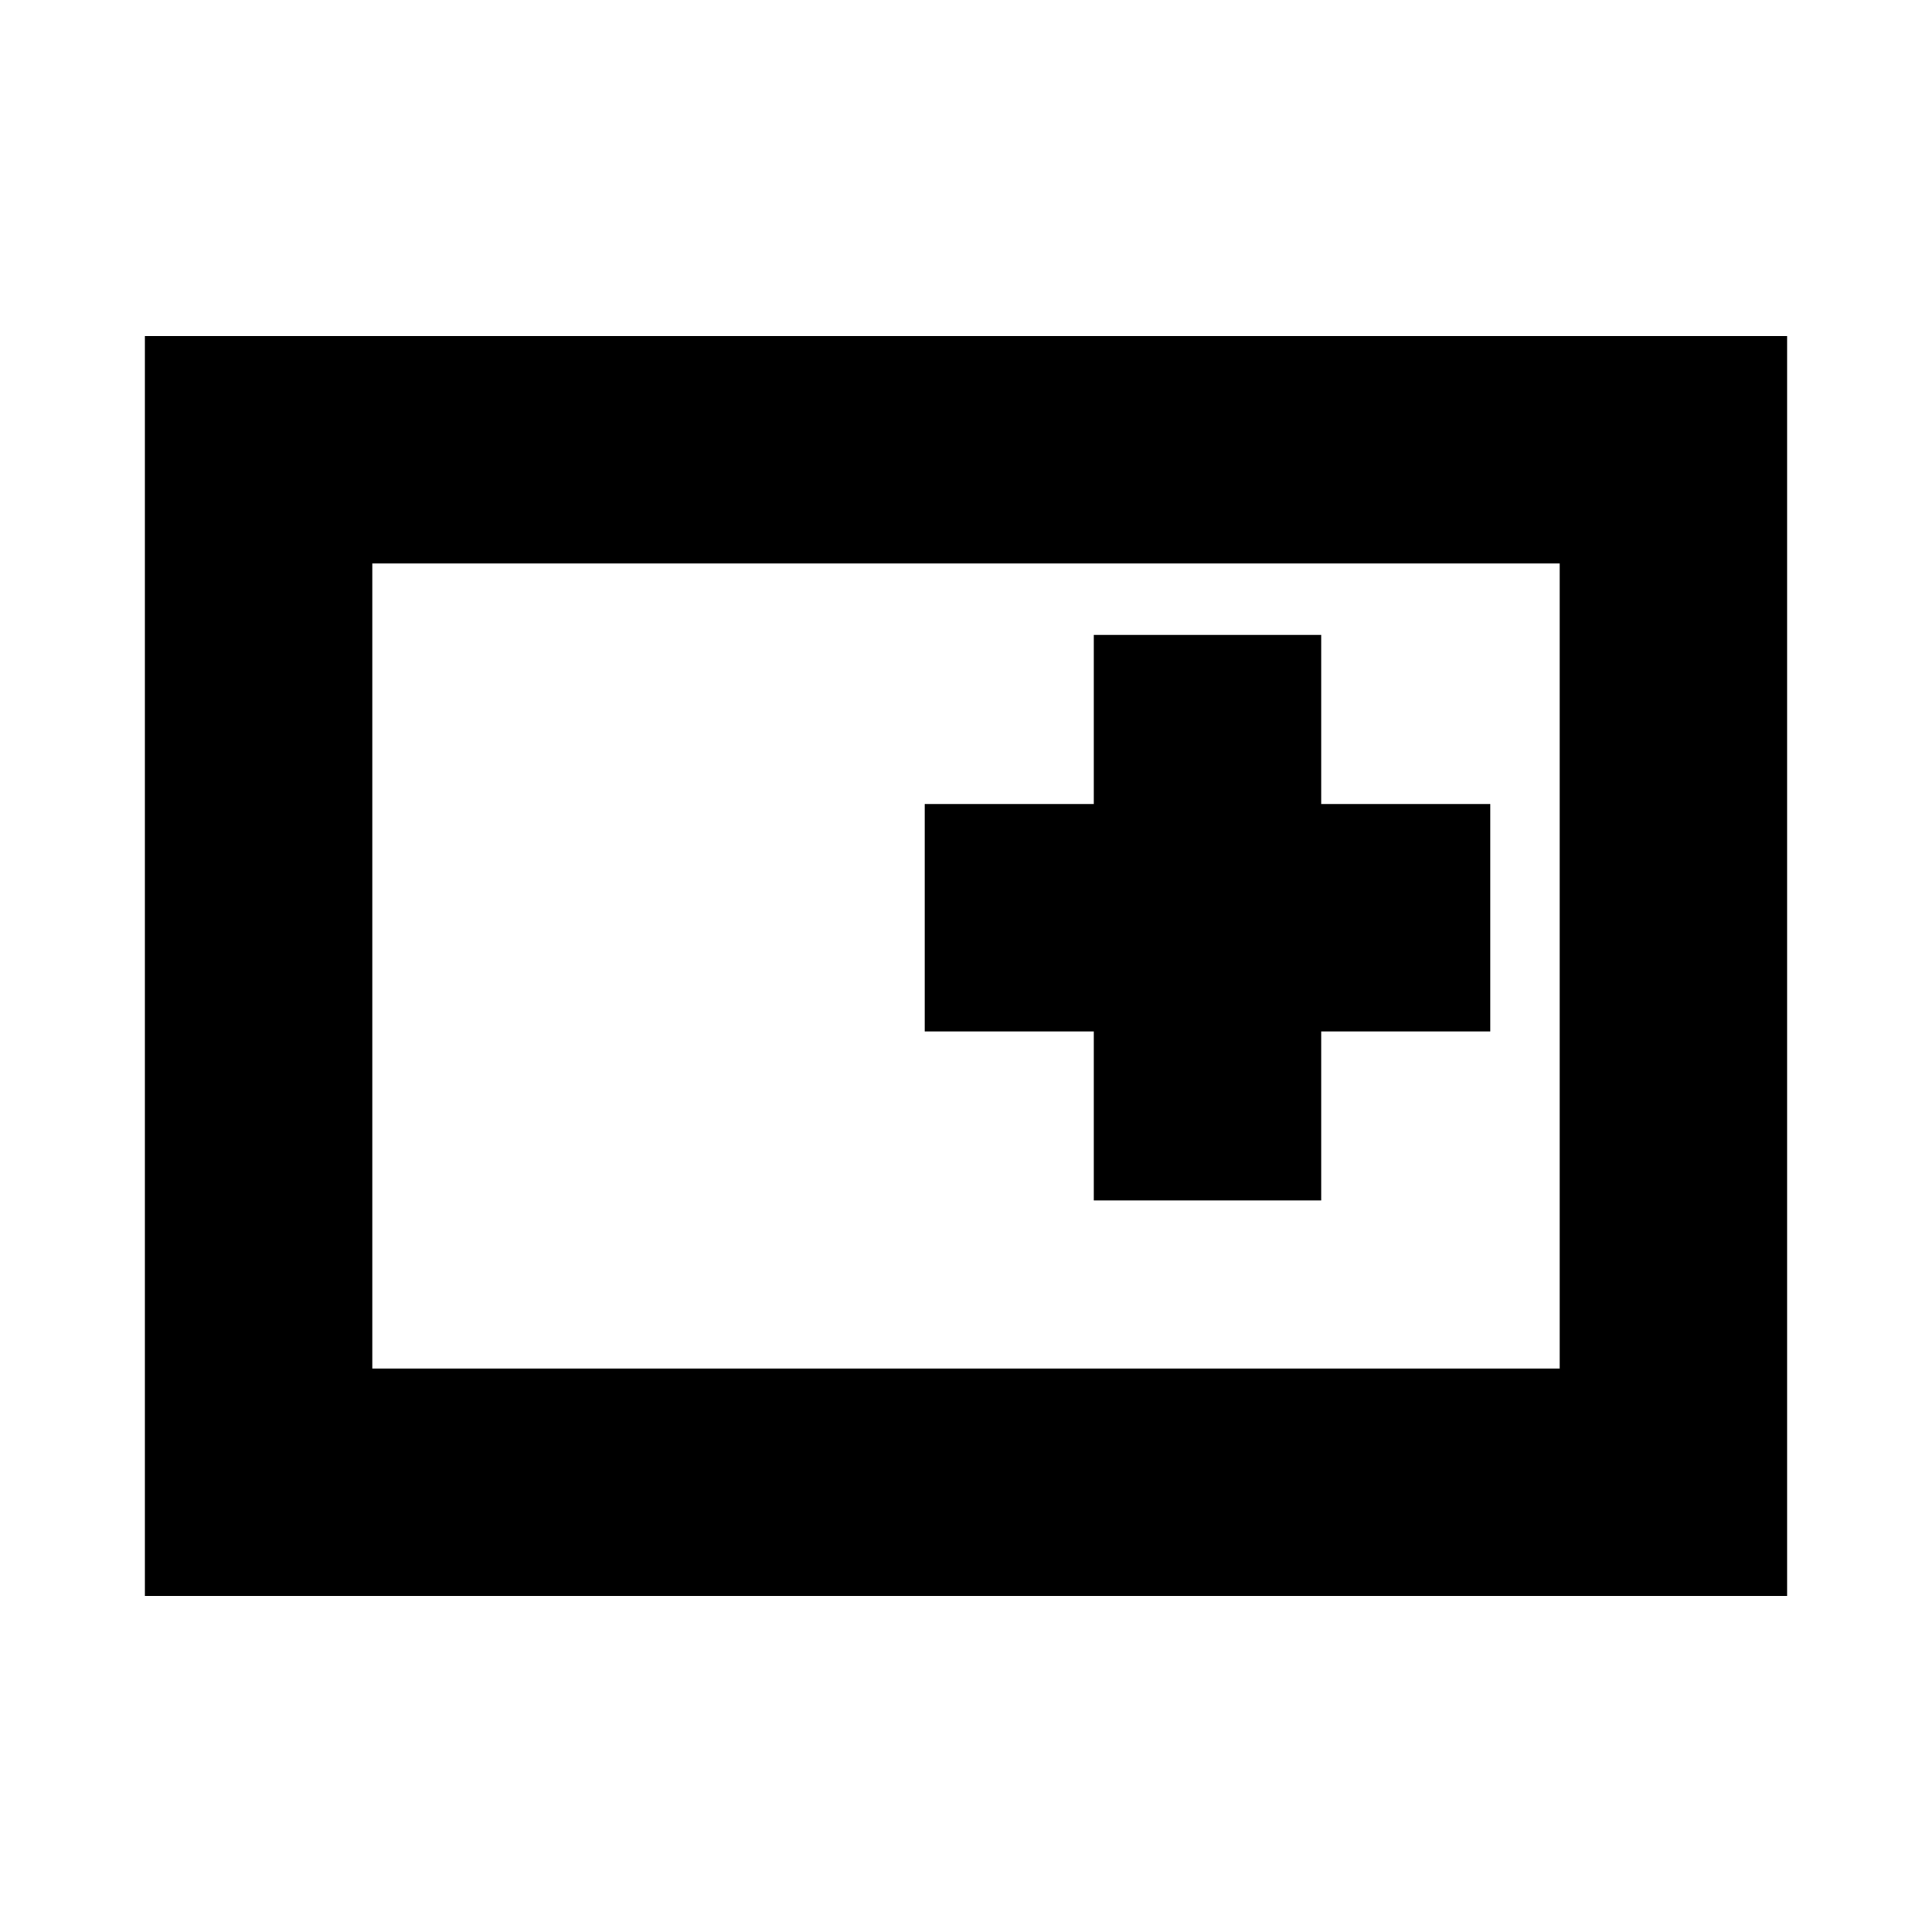 <svg xmlns="http://www.w3.org/2000/svg" height="20" viewBox="0 -960 960 960" width="20"><path d="M72-167v-626h816v626H72Zm113-113h590v-400H185v400Zm0 0v-400 400Zm358.5-83.5h113v-84h84v-113h-84v-84h-113v84h-84v113h84v84Z"/></svg>